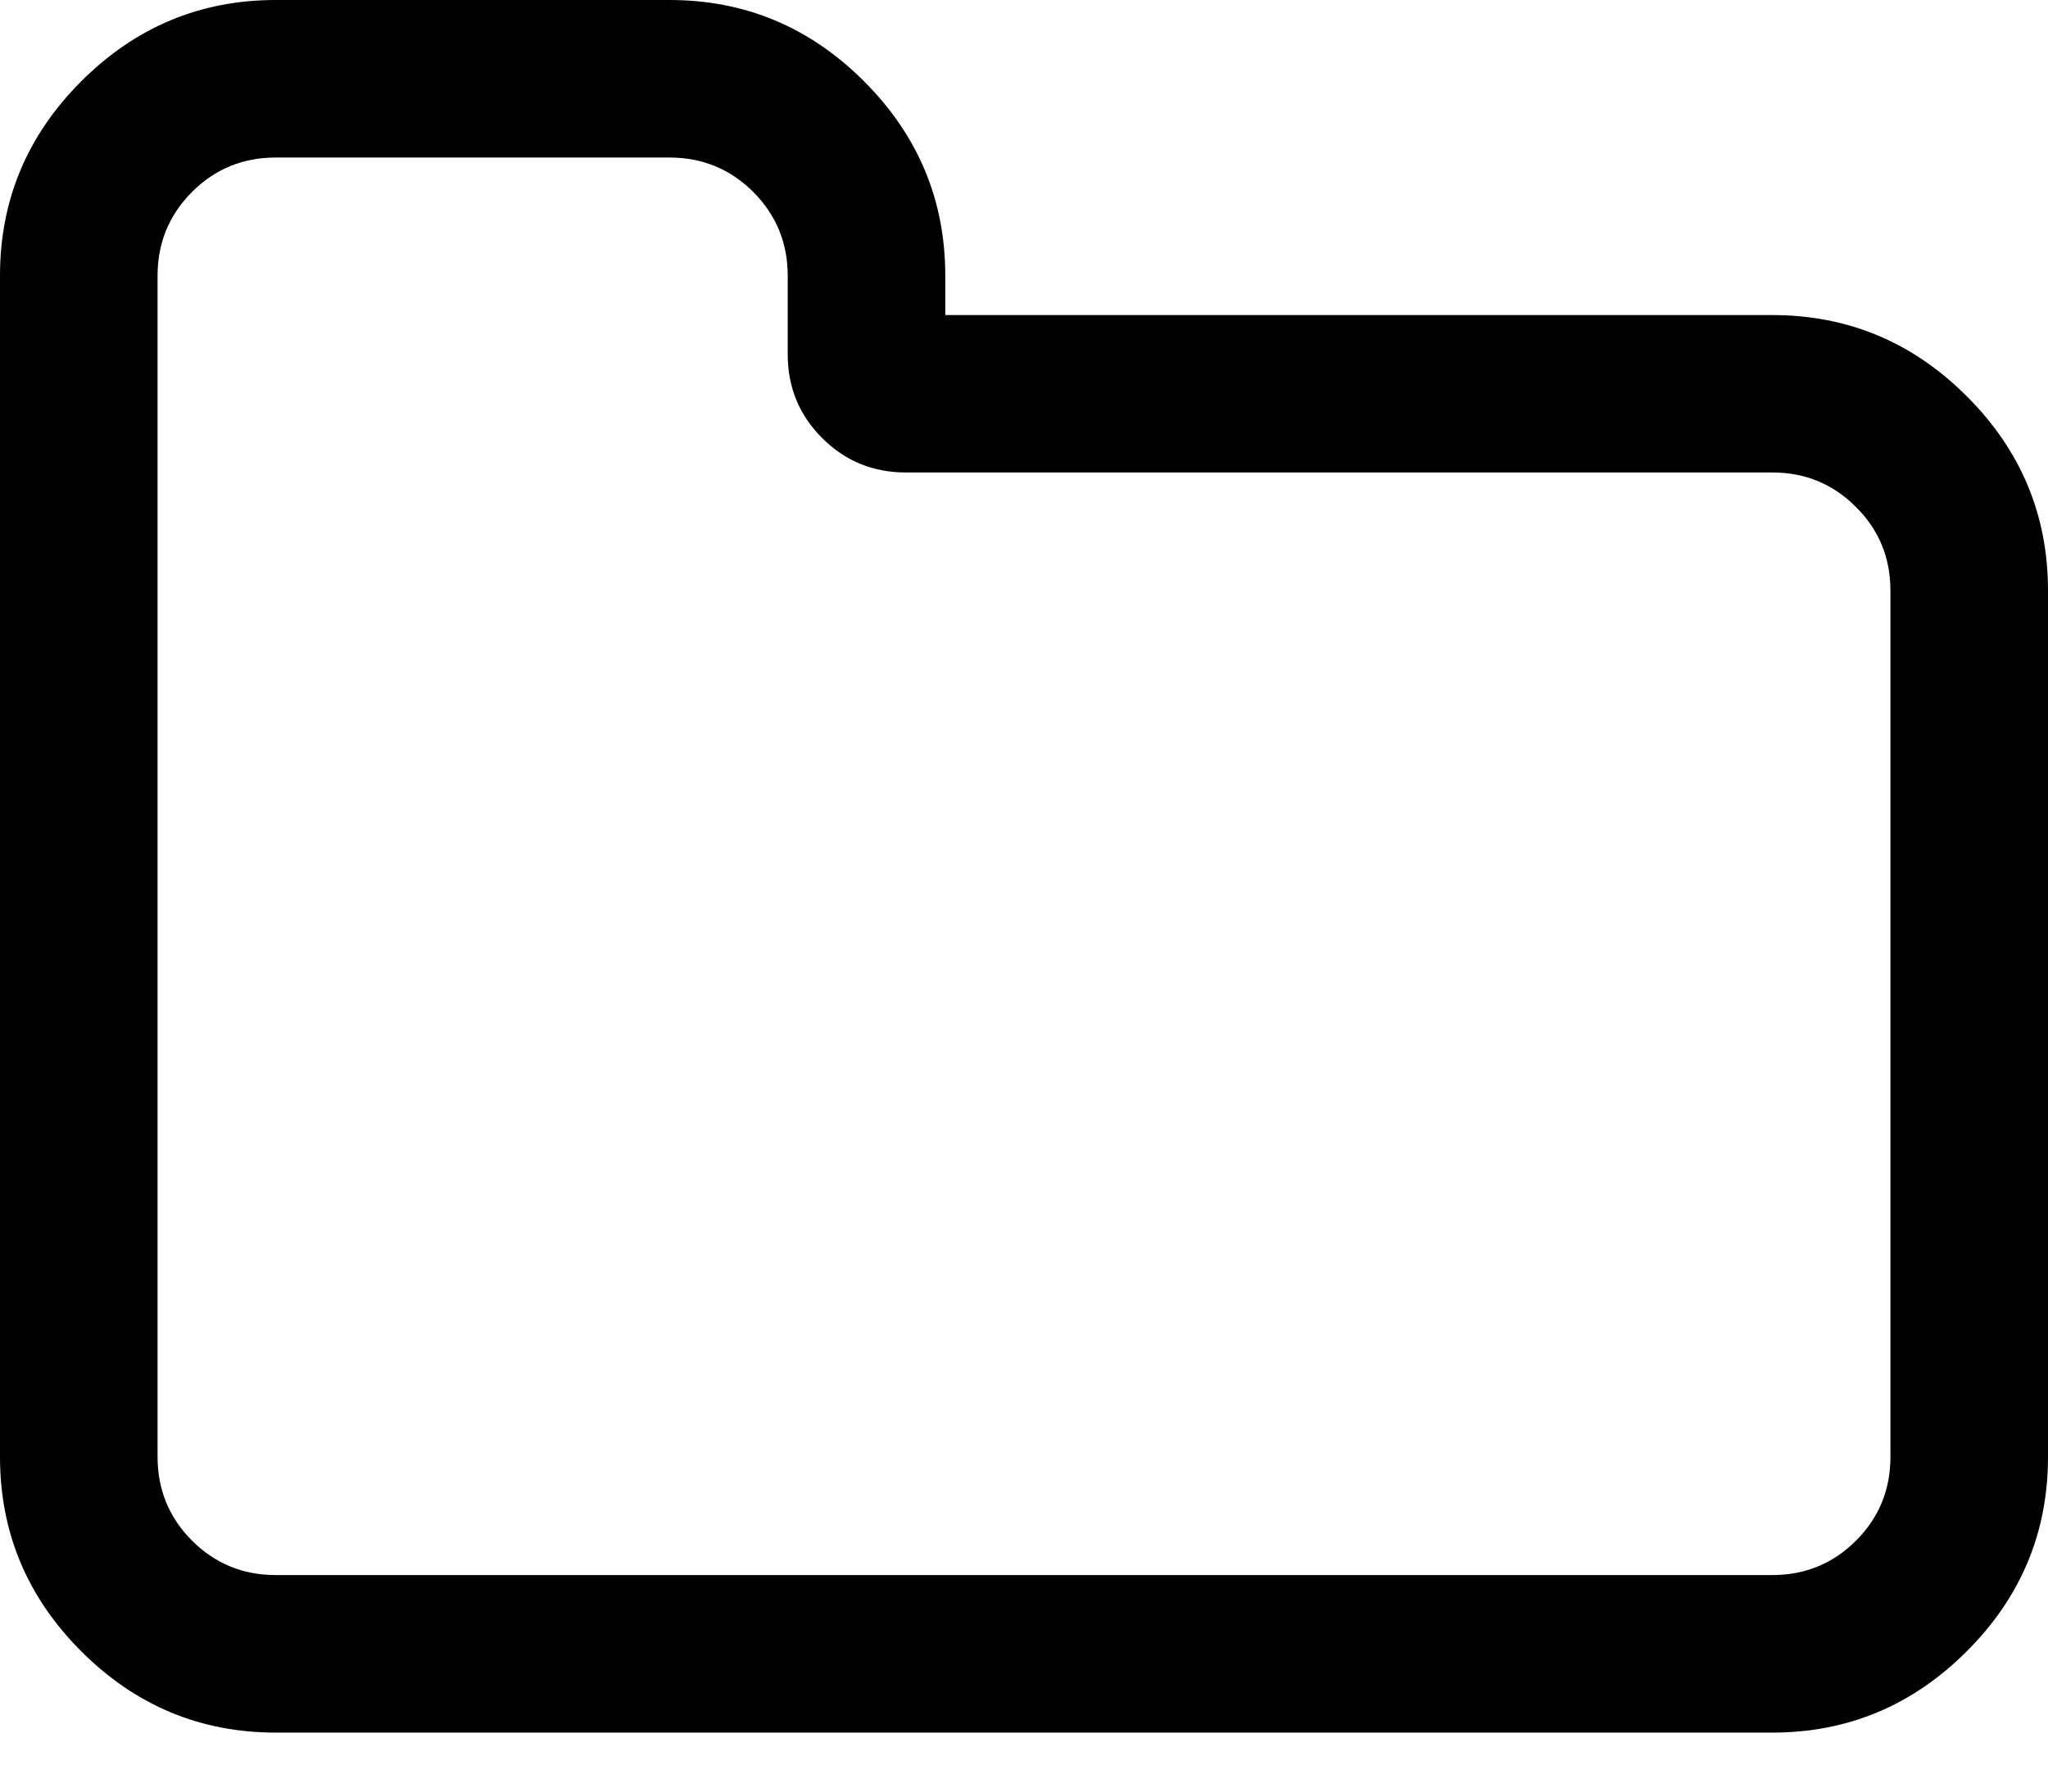 <svg width="16" height="14" viewBox="0 0 16 14" fill="none" xmlns="http://www.w3.org/2000/svg">
<path d="M15.365 3.096C14.942 2.673 14.436 2.462 13.846 2.462H7.385V2.154C7.385 1.564 7.173 1.058 6.75 0.635C6.327 0.212 5.821 0 5.231 0H2.154C1.564 0 1.058 0.212 0.635 0.635C0.212 1.058 0 1.564 0 2.154V11.385C0 11.974 0.212 12.481 0.635 12.904C1.058 13.327 1.564 13.539 2.154 13.539H13.846C14.436 13.539 14.942 13.327 15.365 12.904C15.789 12.481 16 11.974 16 11.385V4.615C16 4.026 15.789 3.519 15.365 3.096ZM14.769 11.385C14.769 11.641 14.68 11.859 14.5 12.039C14.321 12.218 14.103 12.308 13.846 12.308H2.154C1.897 12.308 1.68 12.218 1.5 12.039C1.321 11.859 1.231 11.641 1.231 11.385V2.154C1.231 1.898 1.321 1.68 1.5 1.5C1.679 1.321 1.897 1.231 2.154 1.231H5.231C5.487 1.231 5.705 1.321 5.885 1.5C6.064 1.68 6.154 1.898 6.154 2.154V2.769C6.154 3.026 6.244 3.244 6.423 3.423C6.603 3.603 6.821 3.692 7.077 3.692H13.846C14.103 3.692 14.321 3.782 14.5 3.962C14.68 4.141 14.769 4.359 14.769 4.615V11.385Z" fill="black"/>
</svg>
